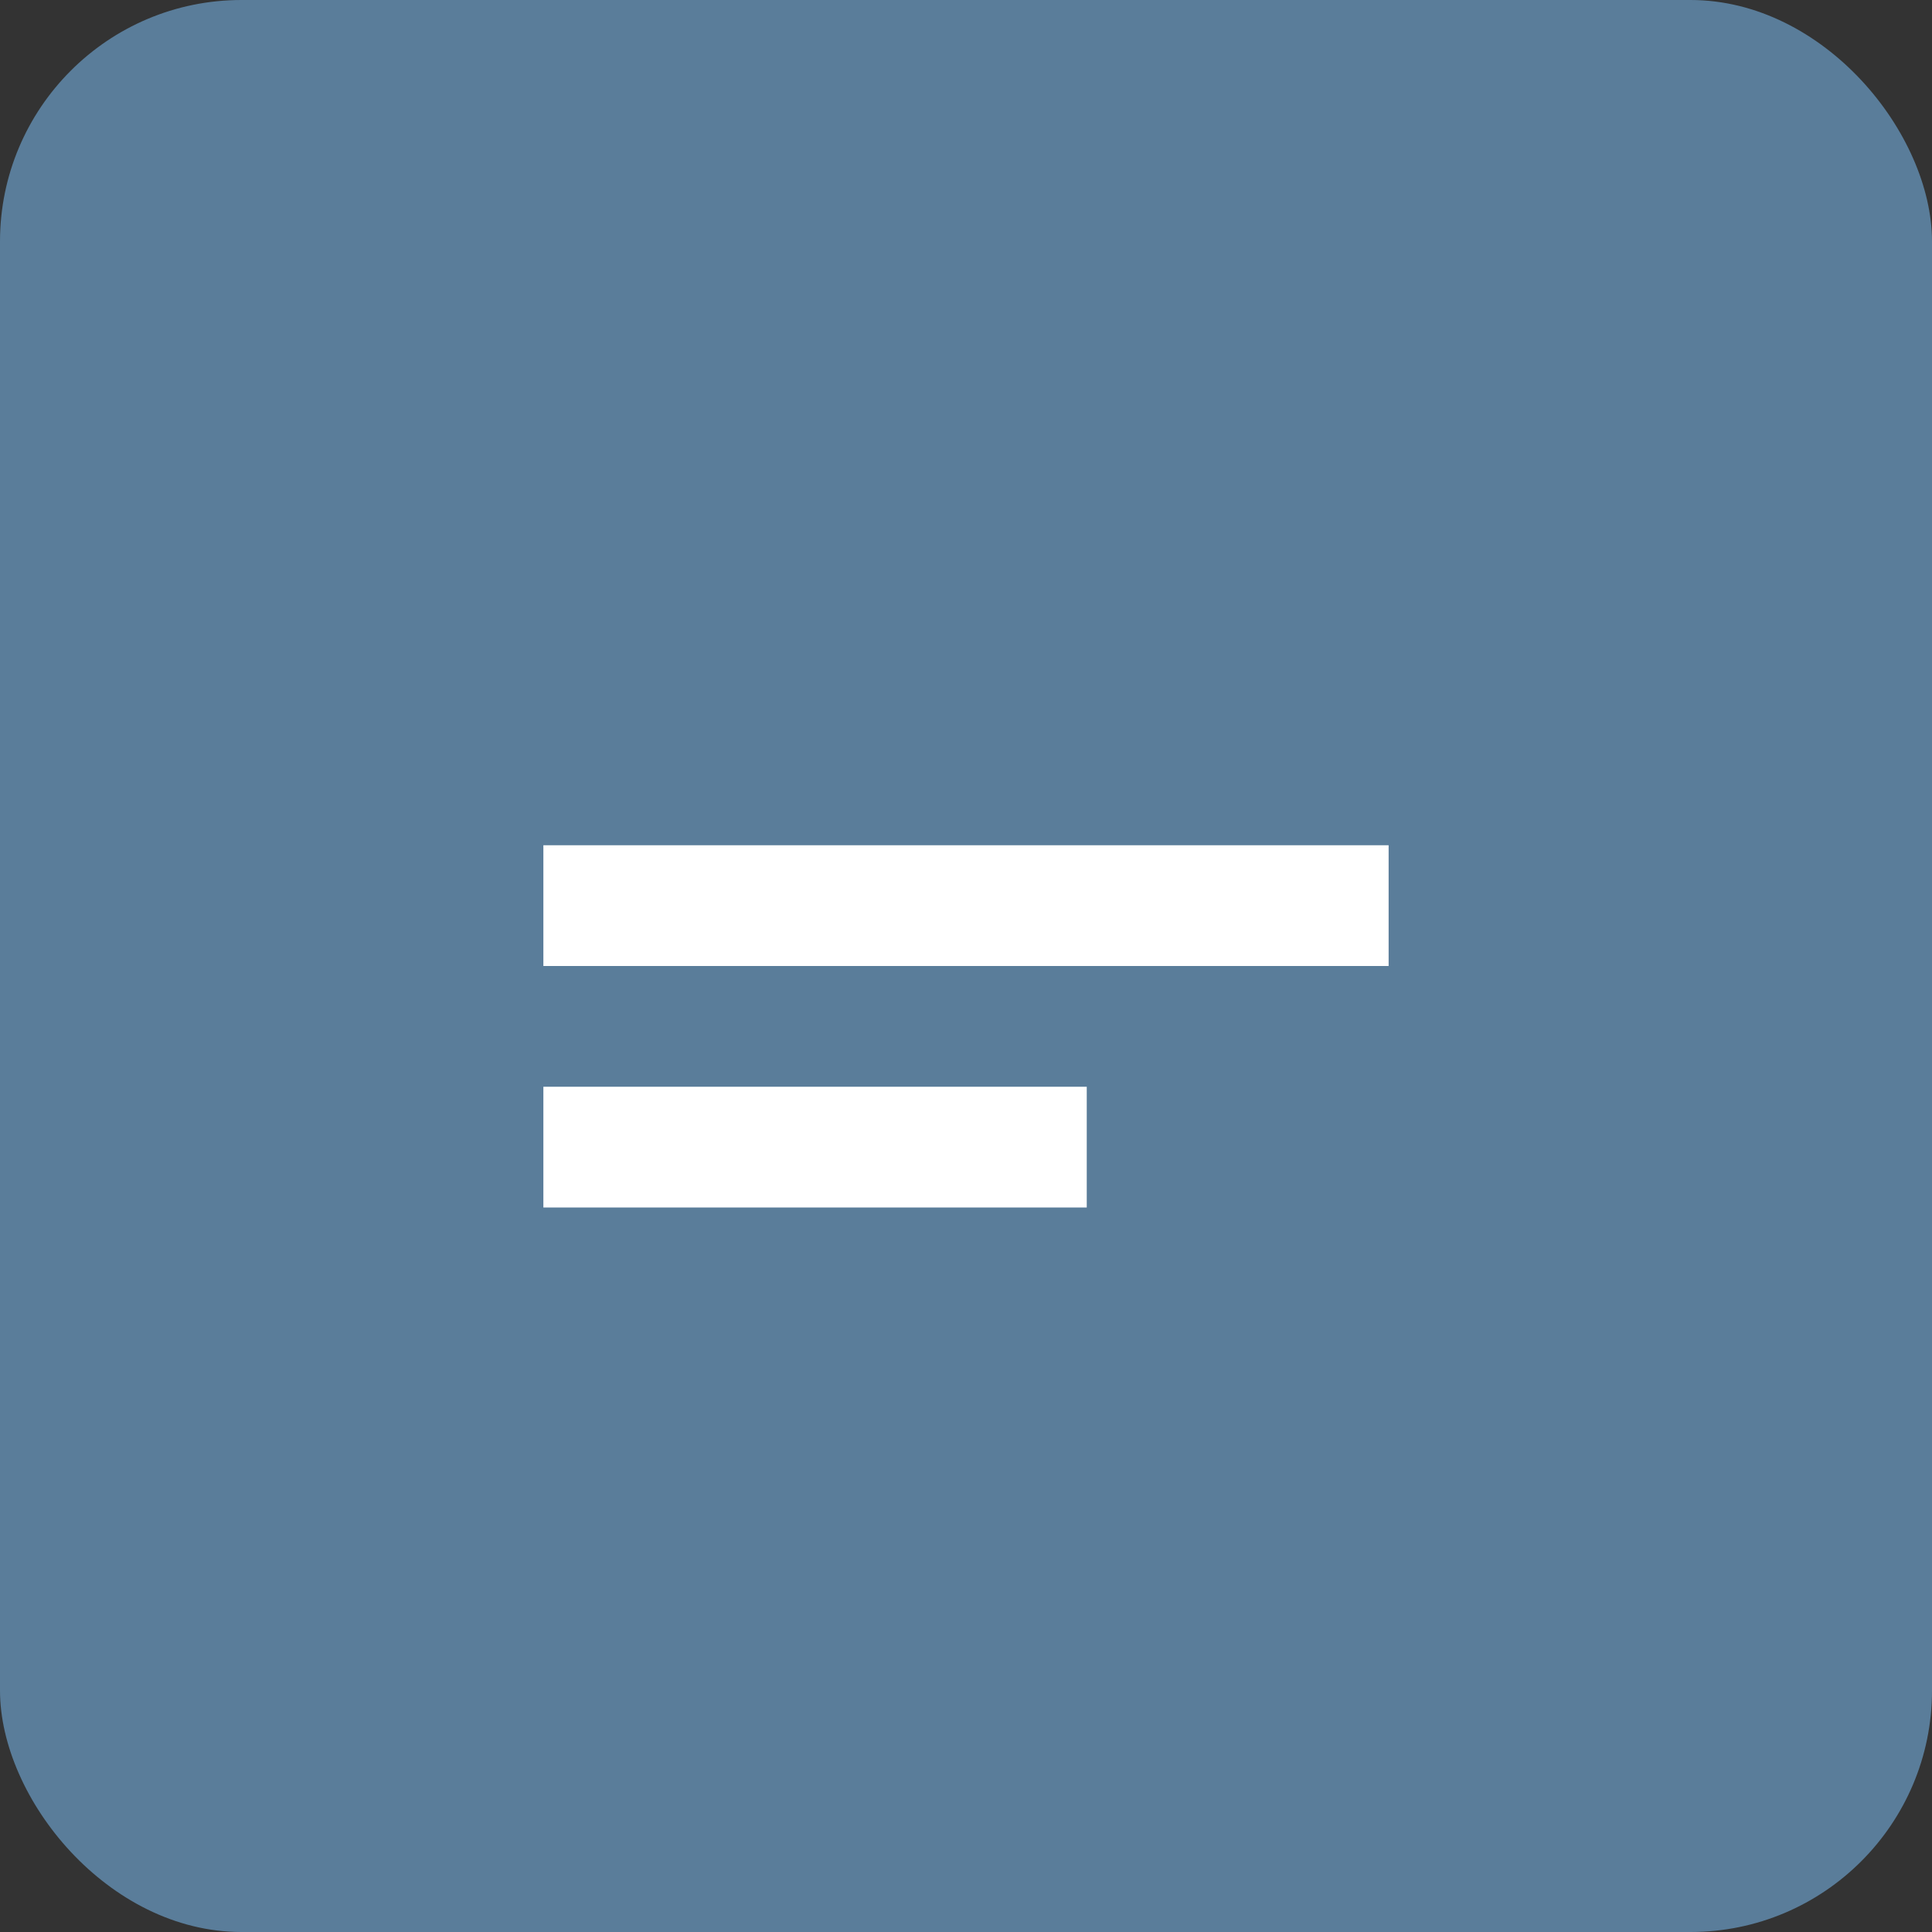 <svg xmlns="http://www.w3.org/2000/svg" width="64" height="64" viewBox="0 0 64 64"><rect x="0" y="0" width="64" height="64" fill="#333333" stroke="none"/><rect width="64" height="64" rx="8" fill="#5a7d9a"/><g fill="#fff"><path d="M18 28h28v4H18z"/><path d="M18 36h18v4H18z"/></g></svg>